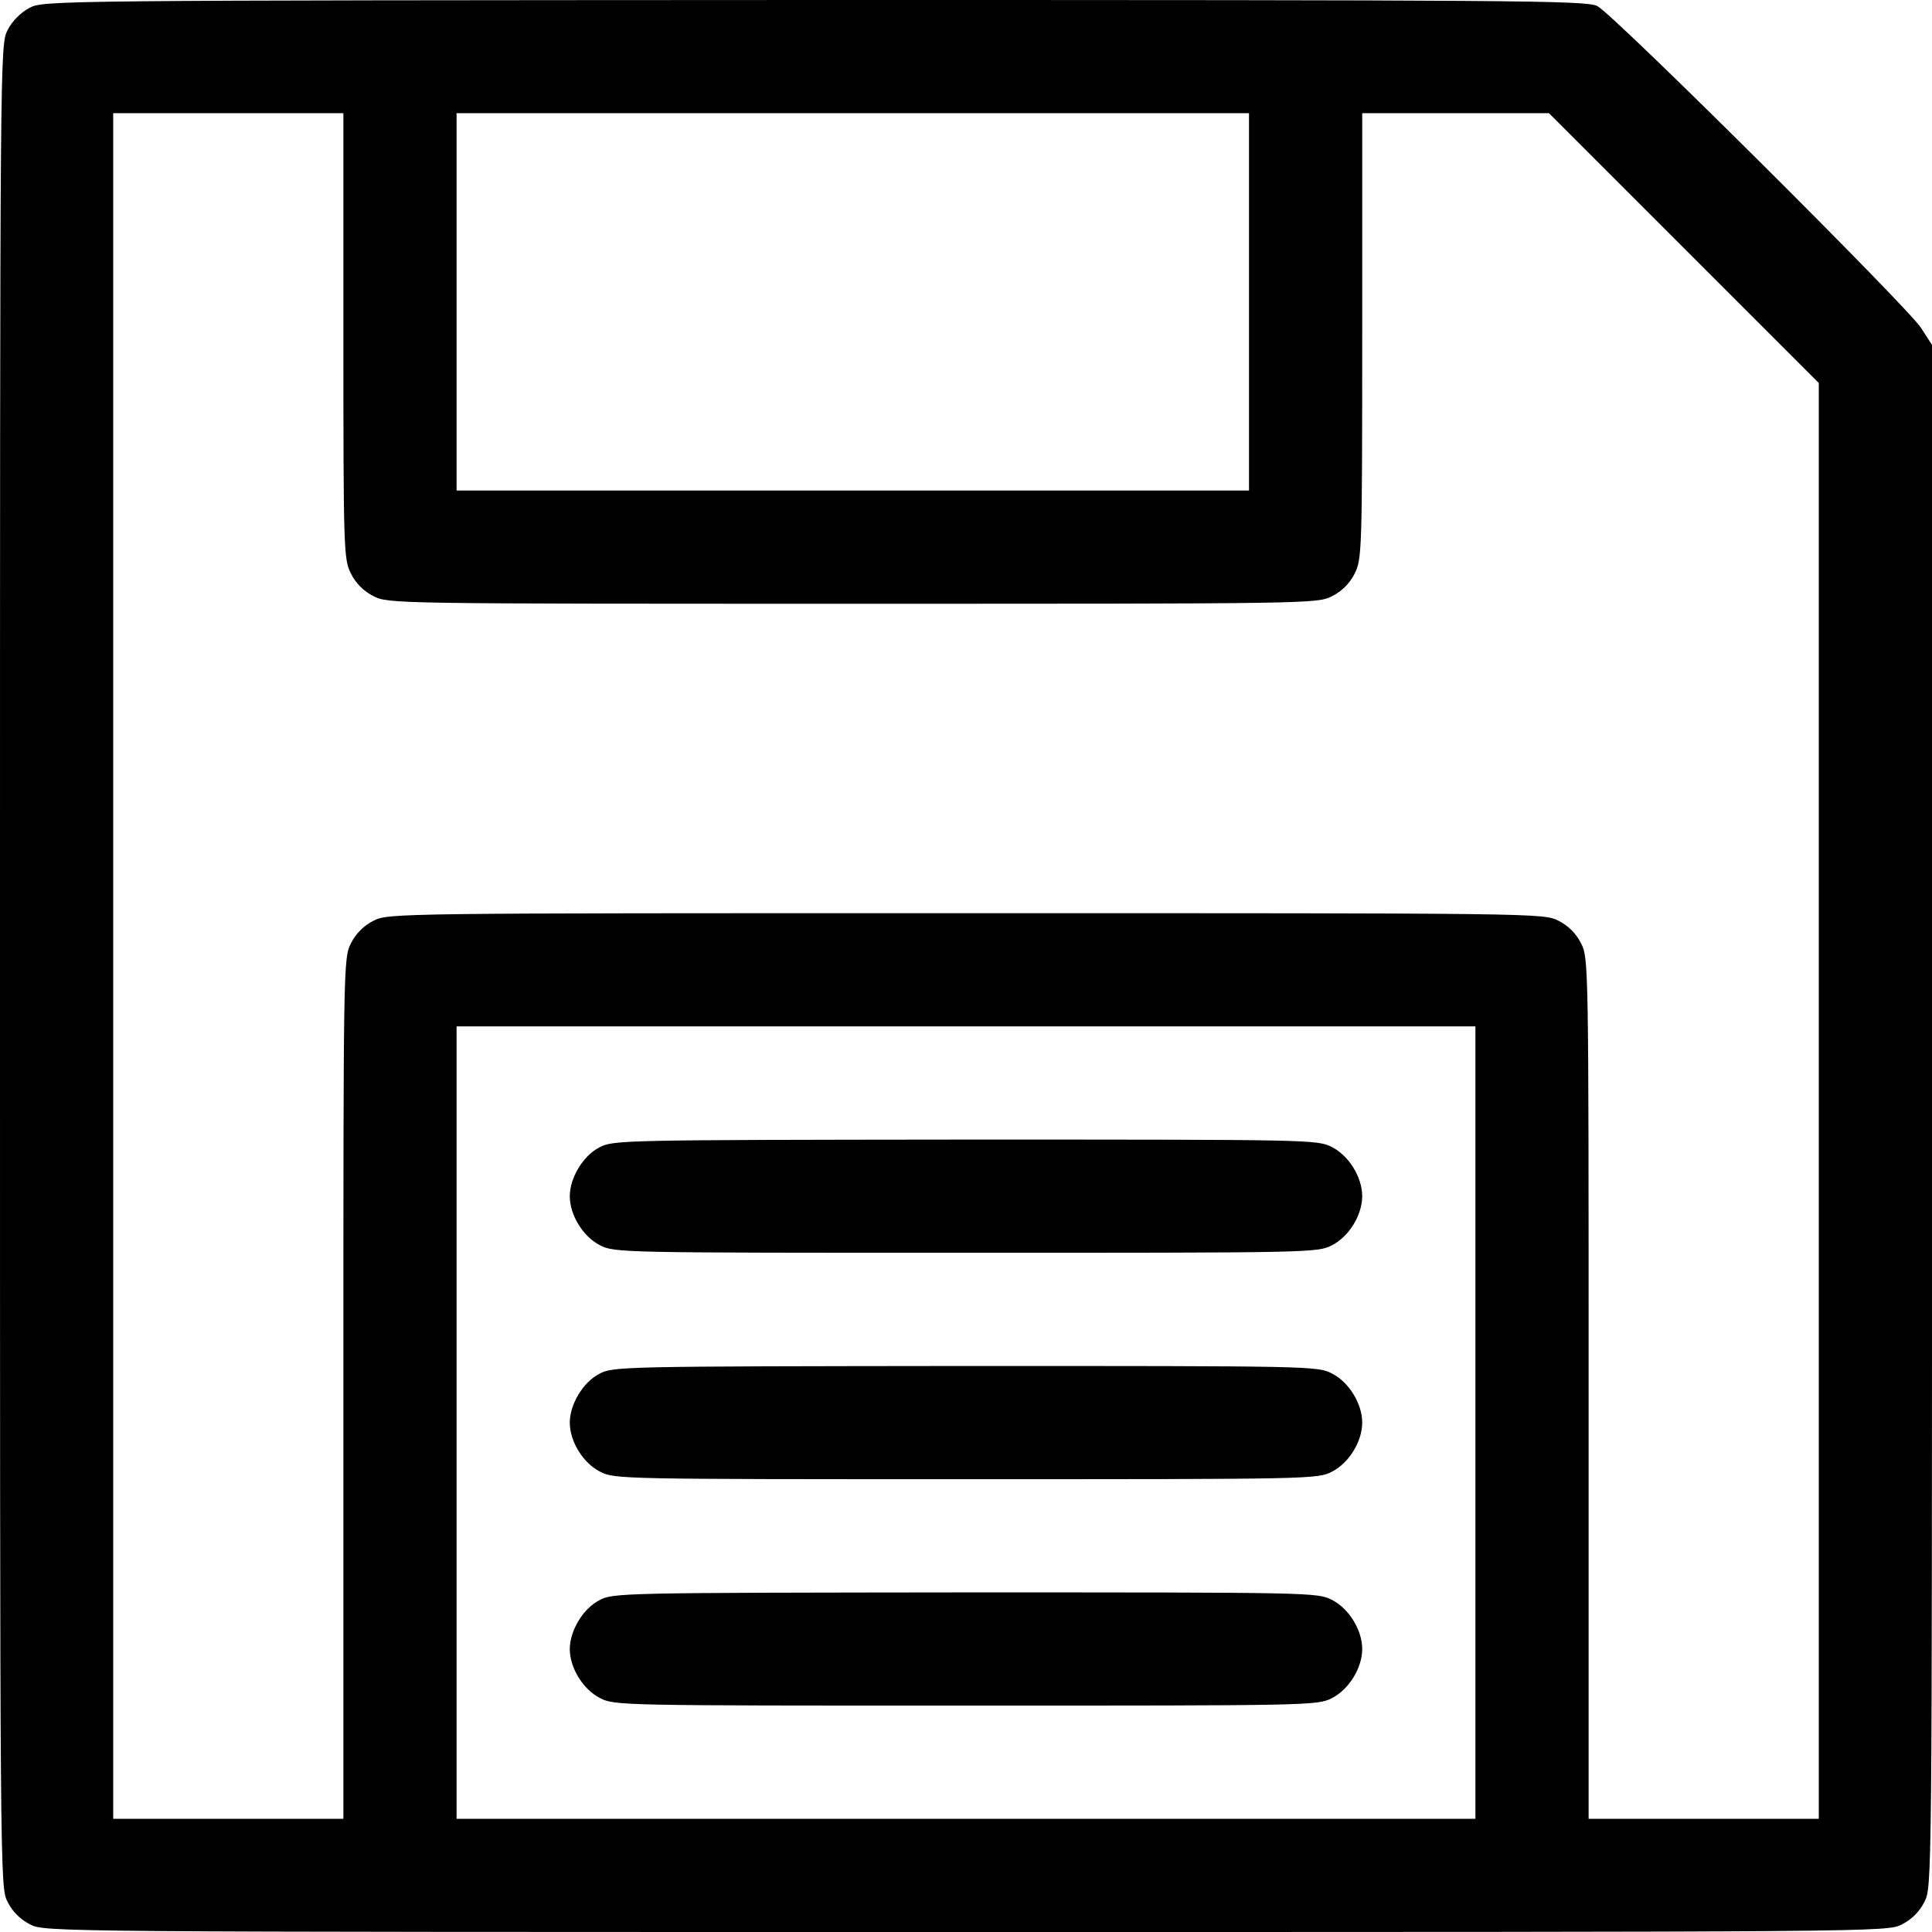 <svg version="1.0" xmlns="http://www.w3.org/2000/svg"
     viewBox="0 0 512 512"
     width="20px"
     height="20px"
     fill="#000"
     preserveAspectRatio="xMidYMid meet">

	<g class="save"
	   transform="translate(0,512) scale(0.1,-0.1)"
	   stroke="none">
		<path d="M78 5099 c-23 -12 -46 -35 -58 -59 -20 -39 -20 -54 -20 -2480 0
 -2427 0 -2441 20 -2480 13 -26 34 -47 60 -60 39 -20 53 -20 2480 -20 2427 0
2441 0 2480 20 26 13 47 34 60 60 20 39 20 54 20 2083 l0 2043 -29 45 c-38 58
 -816 832 -858 853 -29 15 -218 16 -2075 16 -2014 -1 -2044 -1 -2080 -21z m832
 -869 c0 -572 1 -592 20 -630 13 -26 34 -47 60 -60 39 -20 56 -20 1270 -20
1214 0 1231 0 1270 20 26 13 47 34 60 60 19 38 20 58 20 630 l0 590 248 0 247
0 358 -358 357 -357 0 -1903 0 -1902 -305 0 -305 0 0 1140 c0 1124 0 1141 -20
1180 -13 26 -34 47 -60 60 -39 20 -56 20 -1570 20 -1514 0 -1531 0 -1570 -20
 -26 -13 -47 -34 -60 -60 -20 -39 -20 -56 -20 -1180 l0 -1140 -305 0 -305 0 0
2260 0 2260 305 0 305 0 0 -590z m2400 90 l0 -500 -1050 0 -1050 0 0 500 0
500 1050 0 1050 0 0 -500z m600 -2970 l0 -1050 -1350 0 -1350 0 0 1050 0 1050
1350 0 1350 0 0 -1050z"/>
		<path d="M1588 2079 c-43 -22 -78 -81 -78 -129 0 -50 35 -107 80 -130 38 -20
57 -20 970 -20 913 0 932 0 970 20 45 23 80 80 80 130 0 50 -35 107 -80 130
 -38 20 -56 20 -972 20 -909 -1 -934 -1 -970 -21z"/>
		<path d="M1588 1479 c-43 -22 -78 -81 -78 -129 0 -50 35 -107 80 -130 38 -20
57 -20 970 -20 913 0 932 0 970 20 45 23 80 80 80 130 0 50 -35 107 -80 130
 -38 20 -56 20 -972 20 -909 -1 -934 -1 -970 -21z"/>
		<path d="M1588 879 c-43 -22 -78 -81 -78 -129 0 -50 35 -107 80 -130 38 -20
57 -20 970 -20 913 0 932 0 970 20 45 23 80 80 80 130 0 50 -35 107 -80 130
 -38 20 -56 20 -972 20 -909 -1 -934 -1 -970 -21z"/>
	</g>
</svg>
